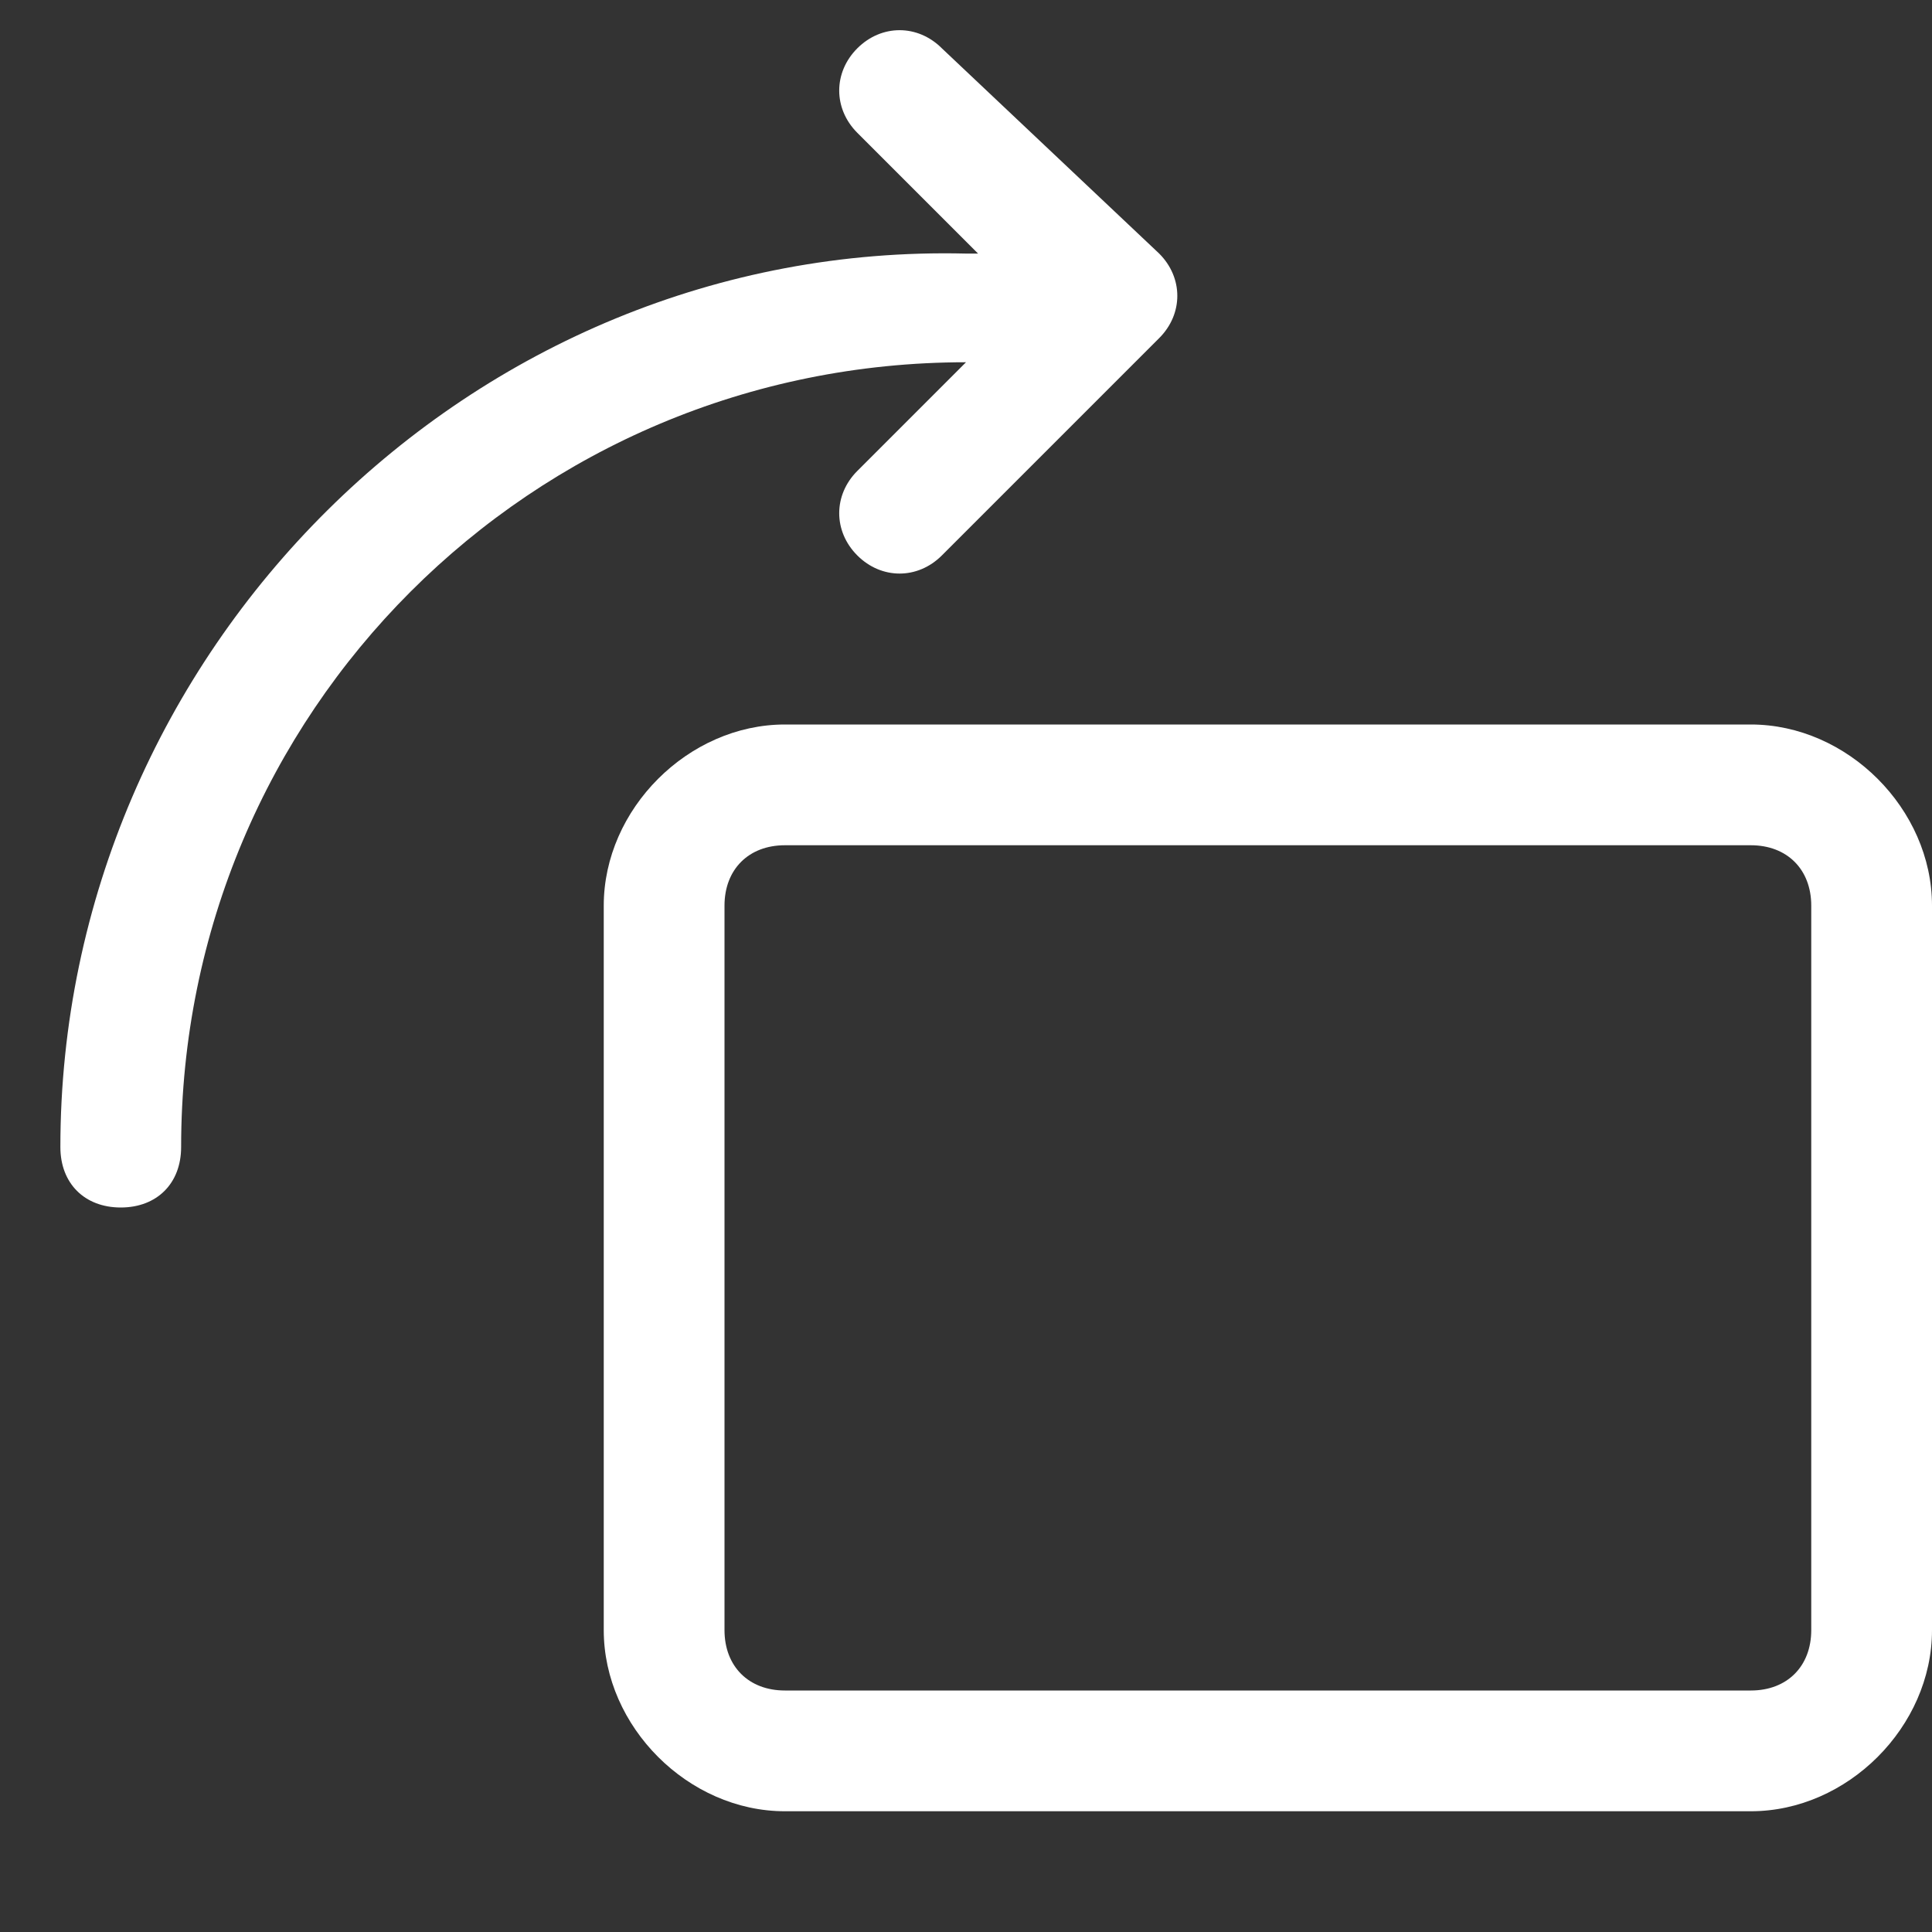 <?xml version="1.0" standalone="no"?><!DOCTYPE svg PUBLIC "-//W3C//DTD SVG 1.1//EN" "http://www.w3.org/Graphics/SVG/1.1/DTD/svg11.dtd"><svg t="1555051703095" class="icon" style="" viewBox="0 0 1024 1024" version="1.1" xmlns="http://www.w3.org/2000/svg" p-id="10108" xmlns:xlink="http://www.w3.org/1999/xlink" width="200" height="200"><rect x="0" y="0" width="1024" height="1024" fill="#333333" stroke="none"/><defs><style type="text/css"></style></defs><path d="M928 384h-512C364.8 384 320 428.8 320 480v384c0 51.2 44.8 96 96 96h512c51.2 0 96-44.8 96-96v-384c0-51.2-44.8-96-96-96z m32 480c0 19.2-12.8 32-32 32h-512c-19.2 0-32-12.8-32-32v-384c0-19.2 12.8-32 32-32h512c19.2 0 32 12.8 32 32v384z" fill="#ffffff" p-id="10109"></path><path d="M512 192l-57.6 57.6c-12.8 12.8-12.8 32 0 44.8s32 12.8 44.8 0l115.2-115.2c12.8-12.8 12.8-32 0-44.8L499.2 25.6c-12.8-12.8-32-12.8-44.8 0-12.8 12.8-12.8 32 0 44.8l64 64H512C249.6 128 32 345.6 32 608c0 19.2 12.8 32 32 32s32-12.8 32-32C96 377.6 281.6 192 512 192z" fill="#ffffff" p-id="10110"></path></svg>